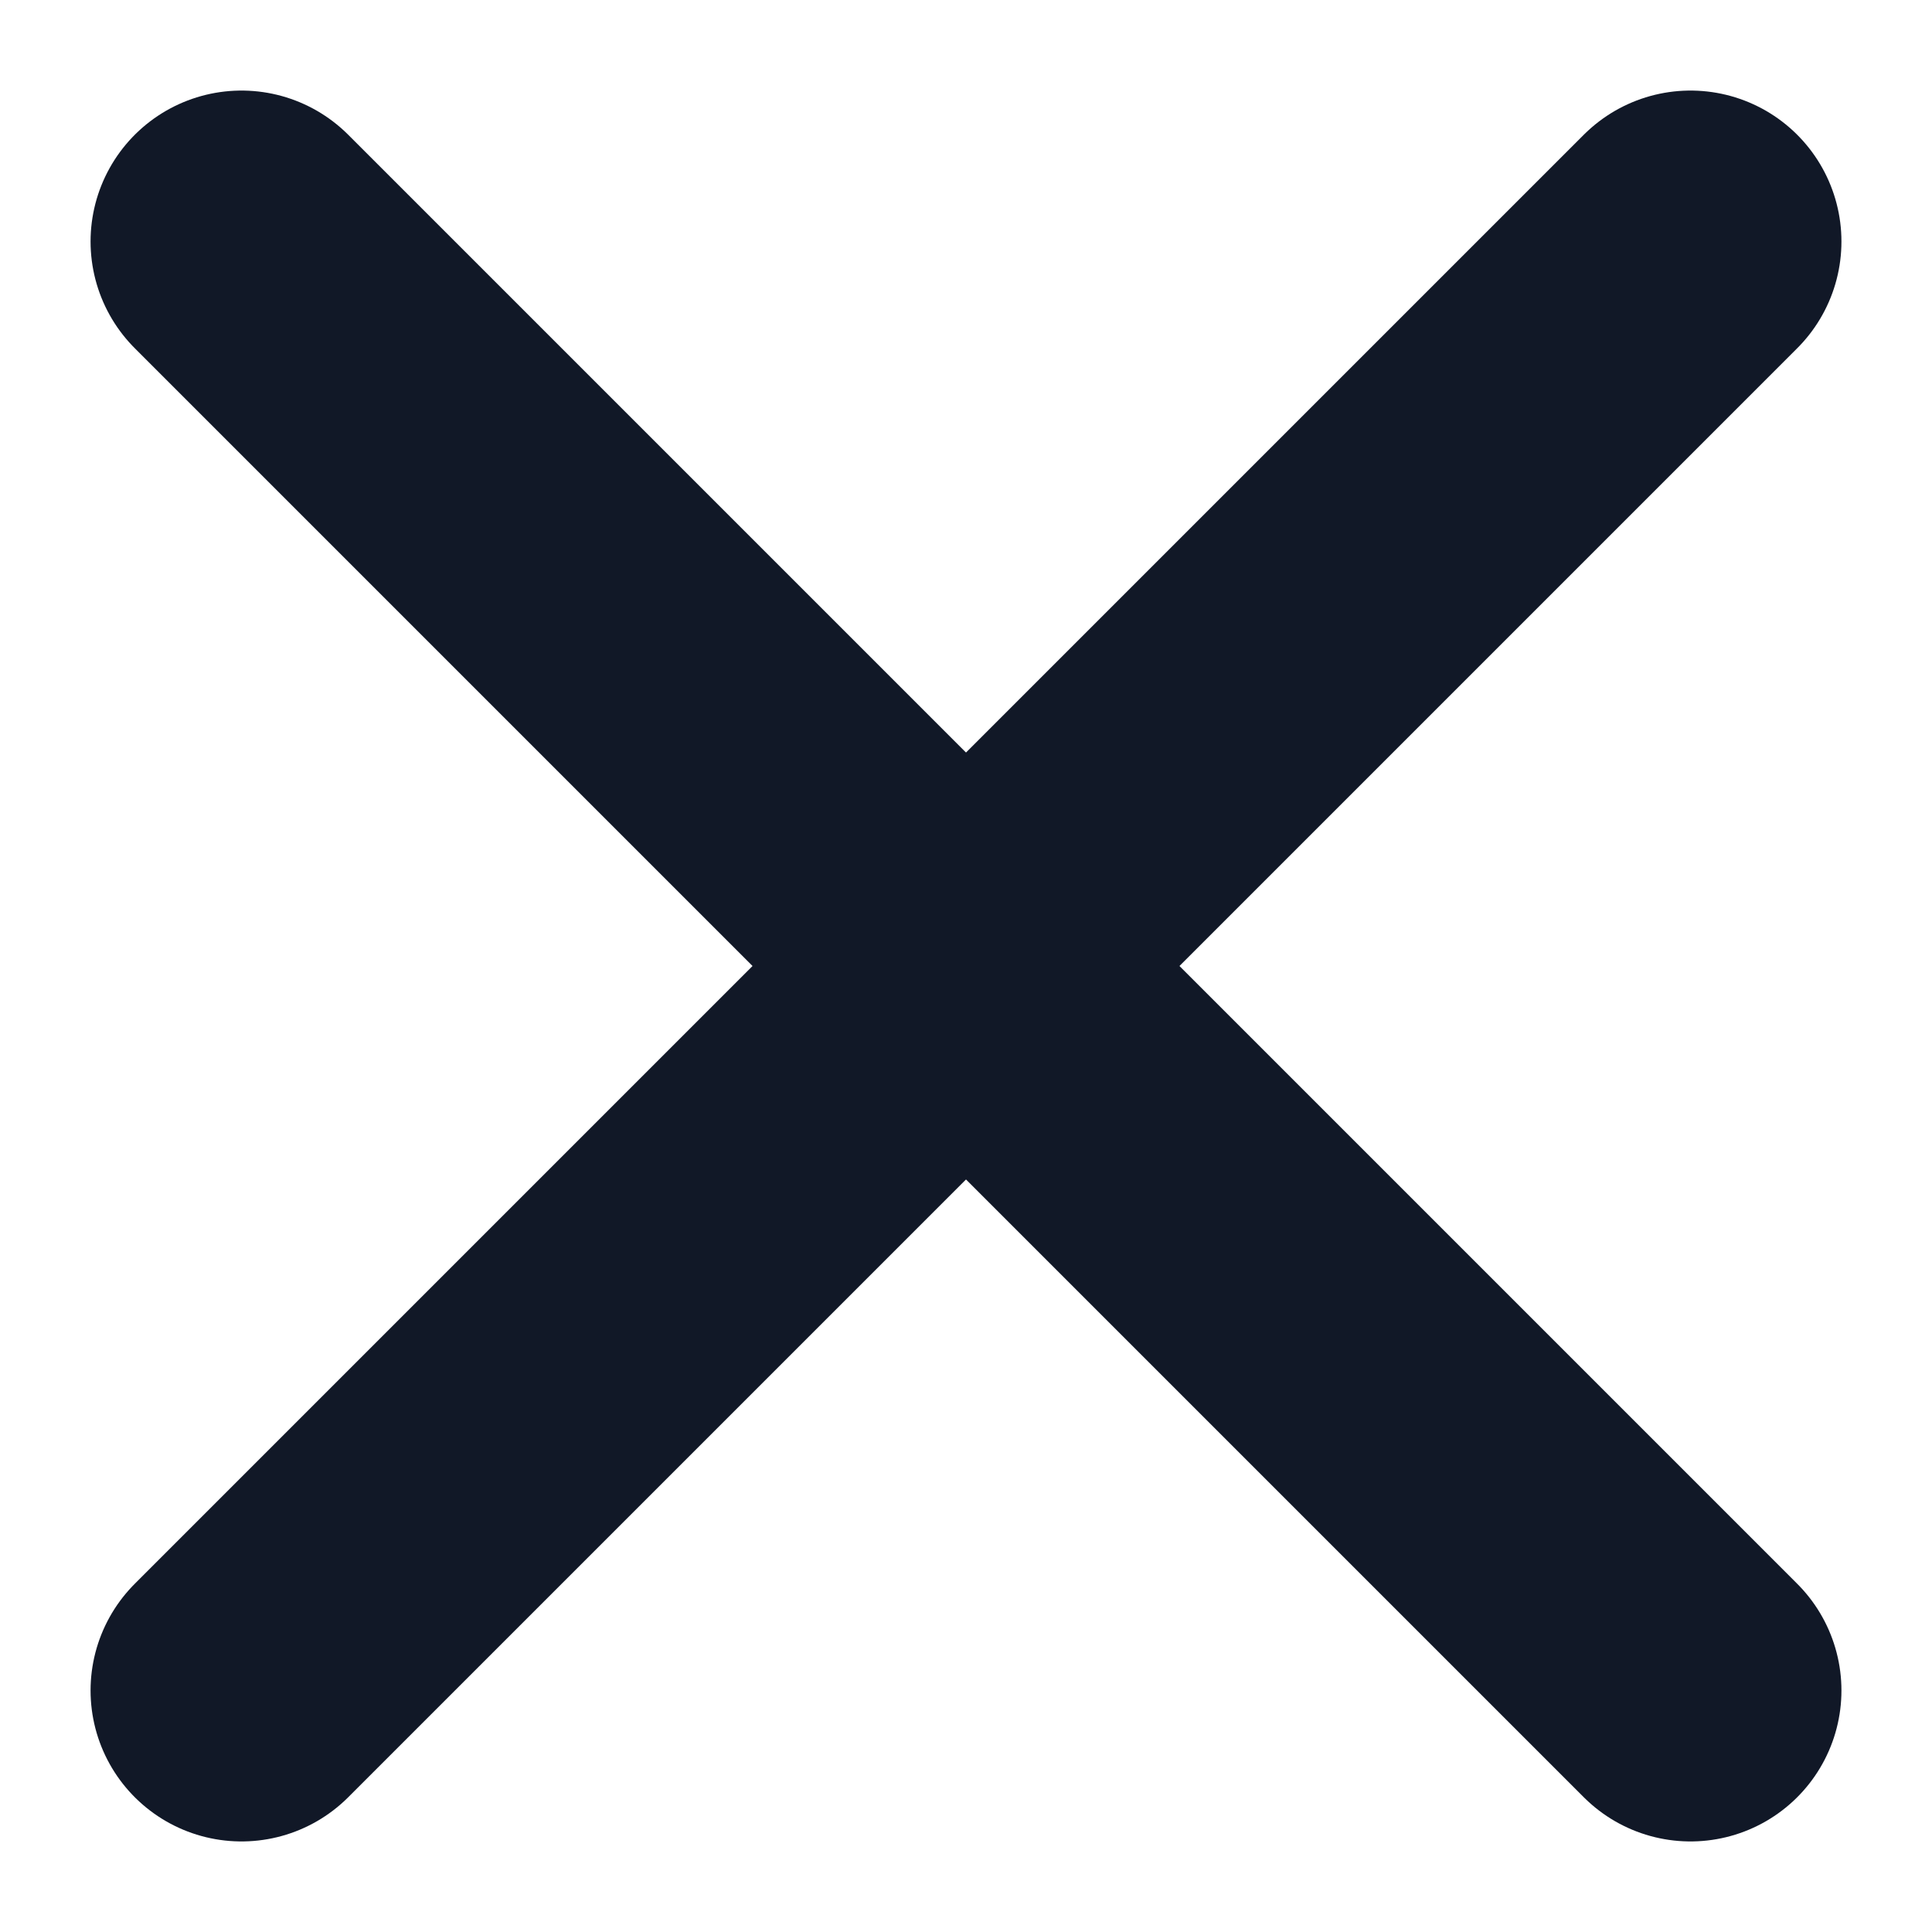 <svg width="8" height="8" viewBox="0 0 8 8" fill="none" xmlns="http://www.w3.org/2000/svg">
<path d="M7 1L1 7" stroke="#111827" stroke-width="1.25" stroke-linecap="round" stroke-linejoin="round"/>
<path d="M1 1L7 7" stroke="#111827" stroke-width="1.25" stroke-linecap="round" stroke-linejoin="round"/>
</svg>
